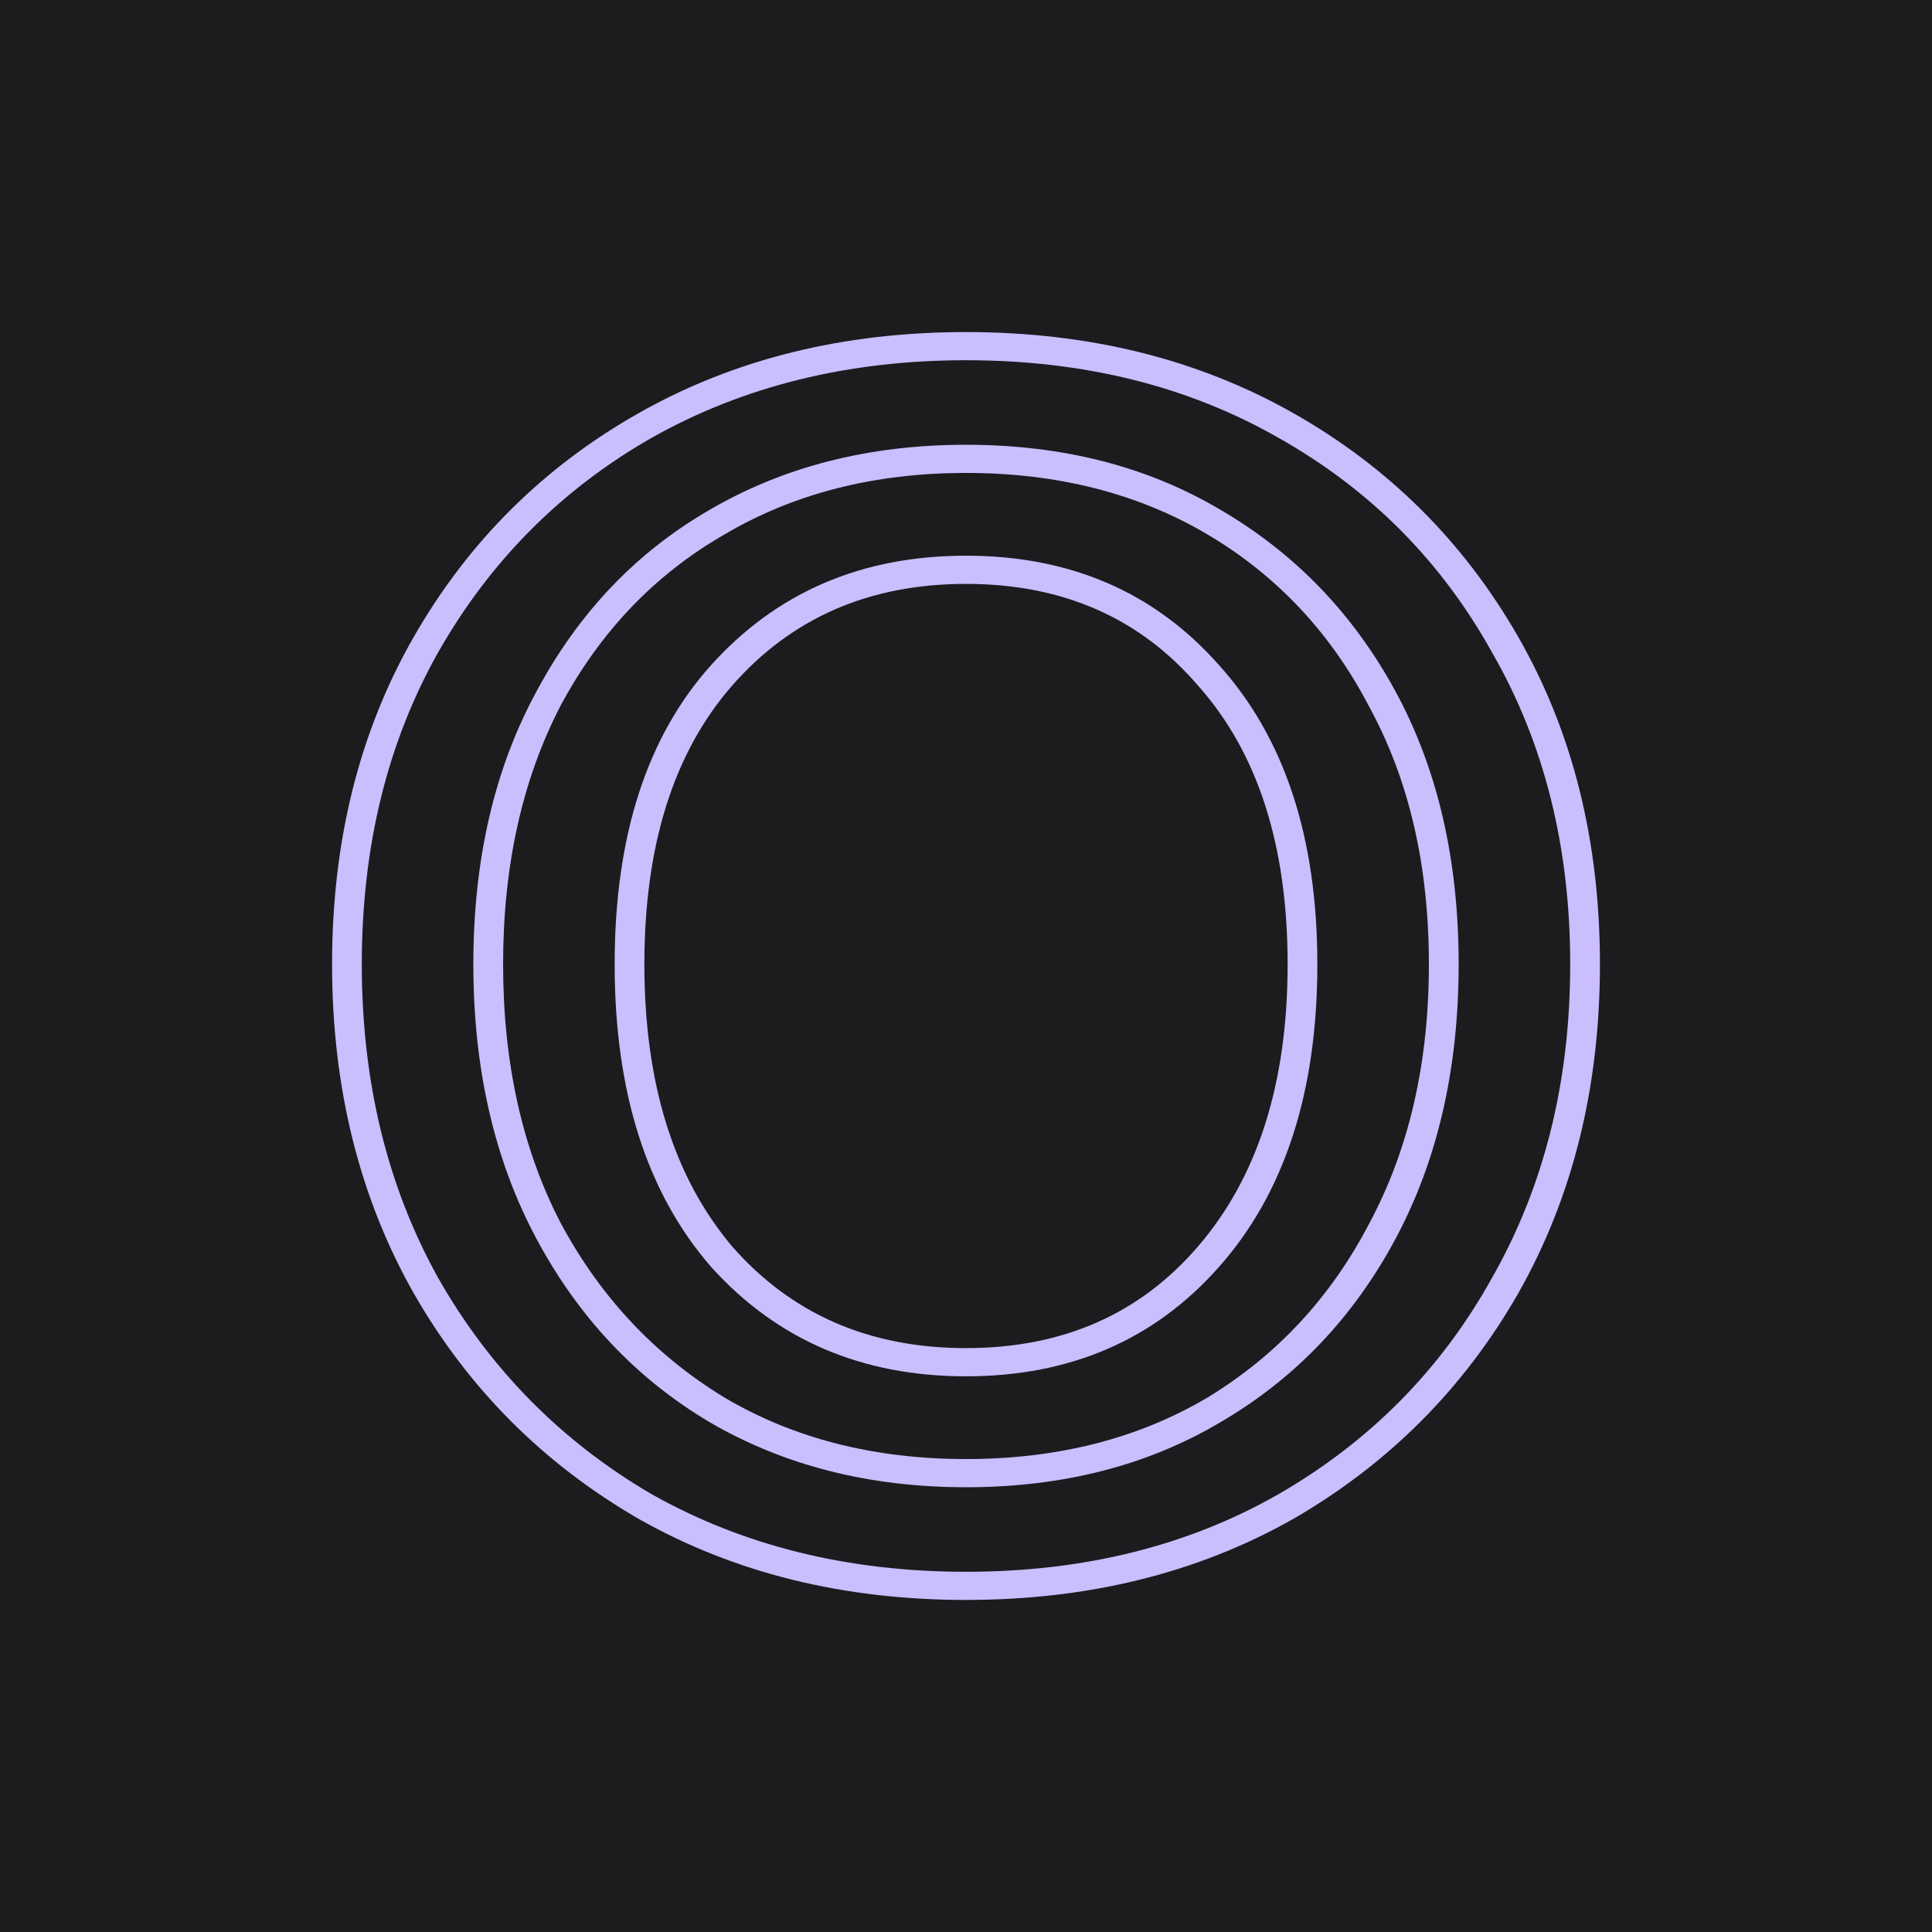 <svg width="64" height="64" viewBox="0 0 64 64" fill="none" xmlns="http://www.w3.org/2000/svg">
<rect width="64" height="64" fill="#1C1B1E"/>
<path d="M32 48.333C28.962 48.333 26.293 47.653 23.994 46.292C21.695 44.892 19.889 42.967 18.575 40.517C17.302 38.067 16.666 35.208 16.666 31.942C16.666 28.675 17.302 25.817 18.575 23.367C19.889 20.917 21.695 19.031 23.994 17.708C26.293 16.347 28.962 15.667 32 15.667C35.038 15.667 37.707 16.347 40.006 17.708C42.305 19.069 44.091 20.975 45.364 23.425C46.677 25.836 47.334 28.675 47.334 31.942C47.334 35.208 46.677 38.067 45.364 40.517C44.091 42.967 42.305 44.892 40.006 46.292C37.707 47.653 35.038 48.333 32 48.333ZM32 49.267C35.202 49.267 38.015 48.547 40.437 47.108C42.9 45.669 44.83 43.647 46.226 41.042C47.622 38.436 48.32 35.403 48.32 31.942C48.32 28.481 47.622 25.467 46.226 22.9C44.83 20.333 42.9 18.331 40.437 16.892C38.015 15.453 35.202 14.733 32 14.733C28.798 14.733 25.965 15.453 23.502 16.892C21.079 18.292 19.17 20.294 17.774 22.9C16.378 25.467 15.68 28.481 15.68 31.942C15.68 35.403 16.378 38.436 17.774 41.042C19.17 43.647 21.079 45.669 23.502 47.108C25.965 48.547 28.798 49.267 32 49.267ZM32 44.658C28.798 44.658 26.211 43.531 24.241 41.275C22.311 38.981 21.346 35.869 21.346 31.942C21.346 28.014 22.311 24.942 24.241 22.725C26.211 20.469 28.798 19.342 32 19.342C35.202 19.342 37.768 20.469 39.698 22.725C41.669 24.942 42.654 28.014 42.654 31.942C42.654 35.869 41.669 38.981 39.698 41.275C37.768 43.531 35.202 44.658 32 44.658ZM32 52.067C28.1 52.067 24.631 51.211 21.592 49.5C18.595 47.75 16.235 45.358 14.51 42.325C12.827 39.292 11.985 35.831 11.985 31.942C11.985 28.053 12.827 24.611 14.51 21.617C16.235 18.583 18.595 16.211 21.592 14.5C24.631 12.789 28.1 11.933 32 11.933C35.9 11.933 39.349 12.789 42.346 14.5C45.384 16.211 47.745 18.583 49.428 21.617C51.153 24.611 52.015 28.053 52.015 31.942C52.015 35.831 51.153 39.292 49.428 42.325C47.745 45.358 45.384 47.75 42.346 49.5C39.349 51.211 35.9 52.067 32 52.067ZM32 45.592C35.449 45.592 38.24 44.386 40.375 41.975C42.551 39.525 43.639 36.181 43.639 31.942C43.639 27.742 42.551 24.436 40.375 22.025C38.24 19.614 35.449 18.408 32 18.408C28.551 18.408 25.739 19.614 23.563 22.025C21.428 24.397 20.361 27.703 20.361 31.942C20.361 36.181 21.428 39.525 23.563 41.975C25.739 44.386 28.551 45.592 32 45.592ZM32 53C36.065 53 39.677 52.106 42.839 50.317C46 48.489 48.484 46 50.29 42.85C52.097 39.661 53 36.025 53 31.942C53 27.858 52.097 24.242 50.29 21.092C48.484 17.942 46 15.472 42.839 13.683C39.677 11.894 36.065 11 32 11C27.936 11 24.323 11.894 21.161 13.683C18 15.472 15.516 17.942 13.71 21.092C11.903 24.242 11 27.858 11 31.942C11 36.025 11.903 39.661 13.71 42.85C15.516 46 18 48.489 21.161 50.317C24.323 52.106 27.936 53 32 53Z" fill="#CABEFF"/>
</svg>
